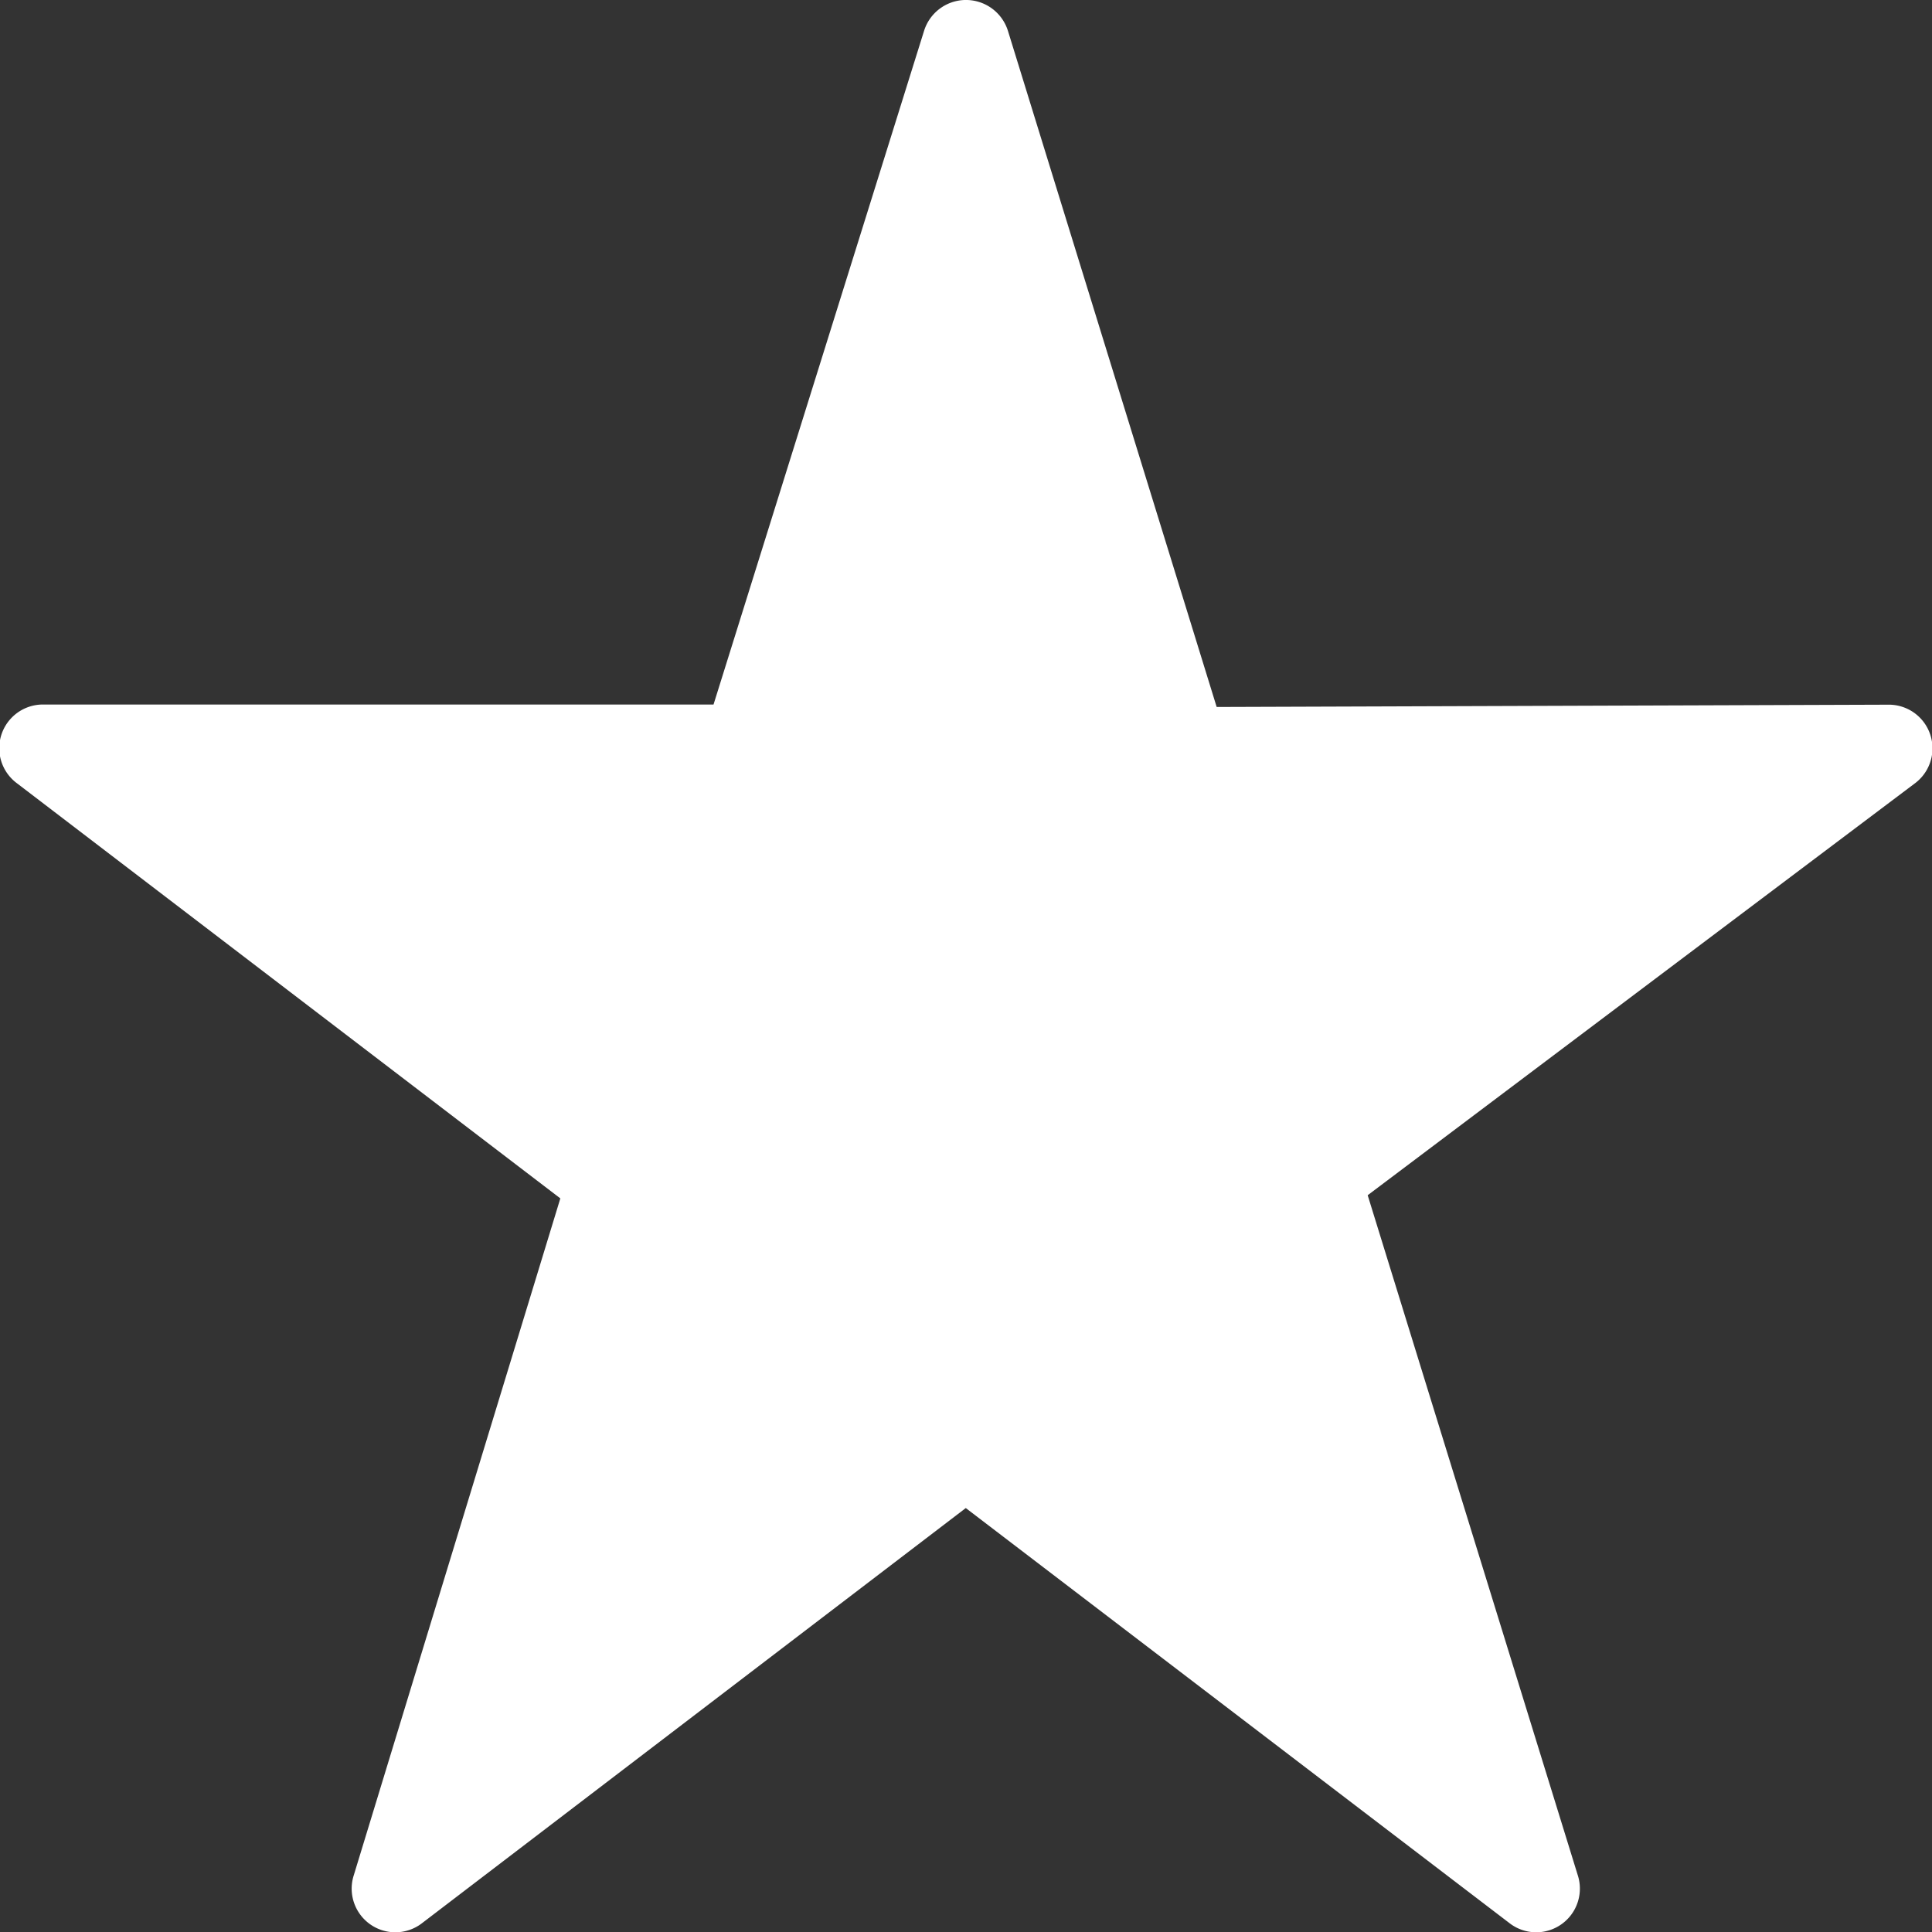 <svg xmlns="http://www.w3.org/2000/svg" viewBox="0 0 354 354"><rect x="0" y="0" width="354" height="354" fill="#333333" stroke="none"/><defs><style>.cls-1{fill:#fff;}</style></defs><title>e1f</title><g id="Layer_2" data-name="Layer 2"><g id="Layer_1-2" data-name="Layer 1"><path class="cls-1" d="M176.76,0a8.05,8.05,0,0,0-7.44,5.64L130.74,129.09H8a8,8,0,0,0-4.88,14.44l99.55,76.05-37.84,124a8,8,0,0,0,12.58,8.74l99.55-76,99.55,76a8,8,0,0,0,12.57-8.77L250.6,219l100.19-75.41a8,8,0,0,0-4.86-14.47l-123,.42L184.69,5.67A8.06,8.06,0,0,0,176.76,0Z"/></g></g></svg>